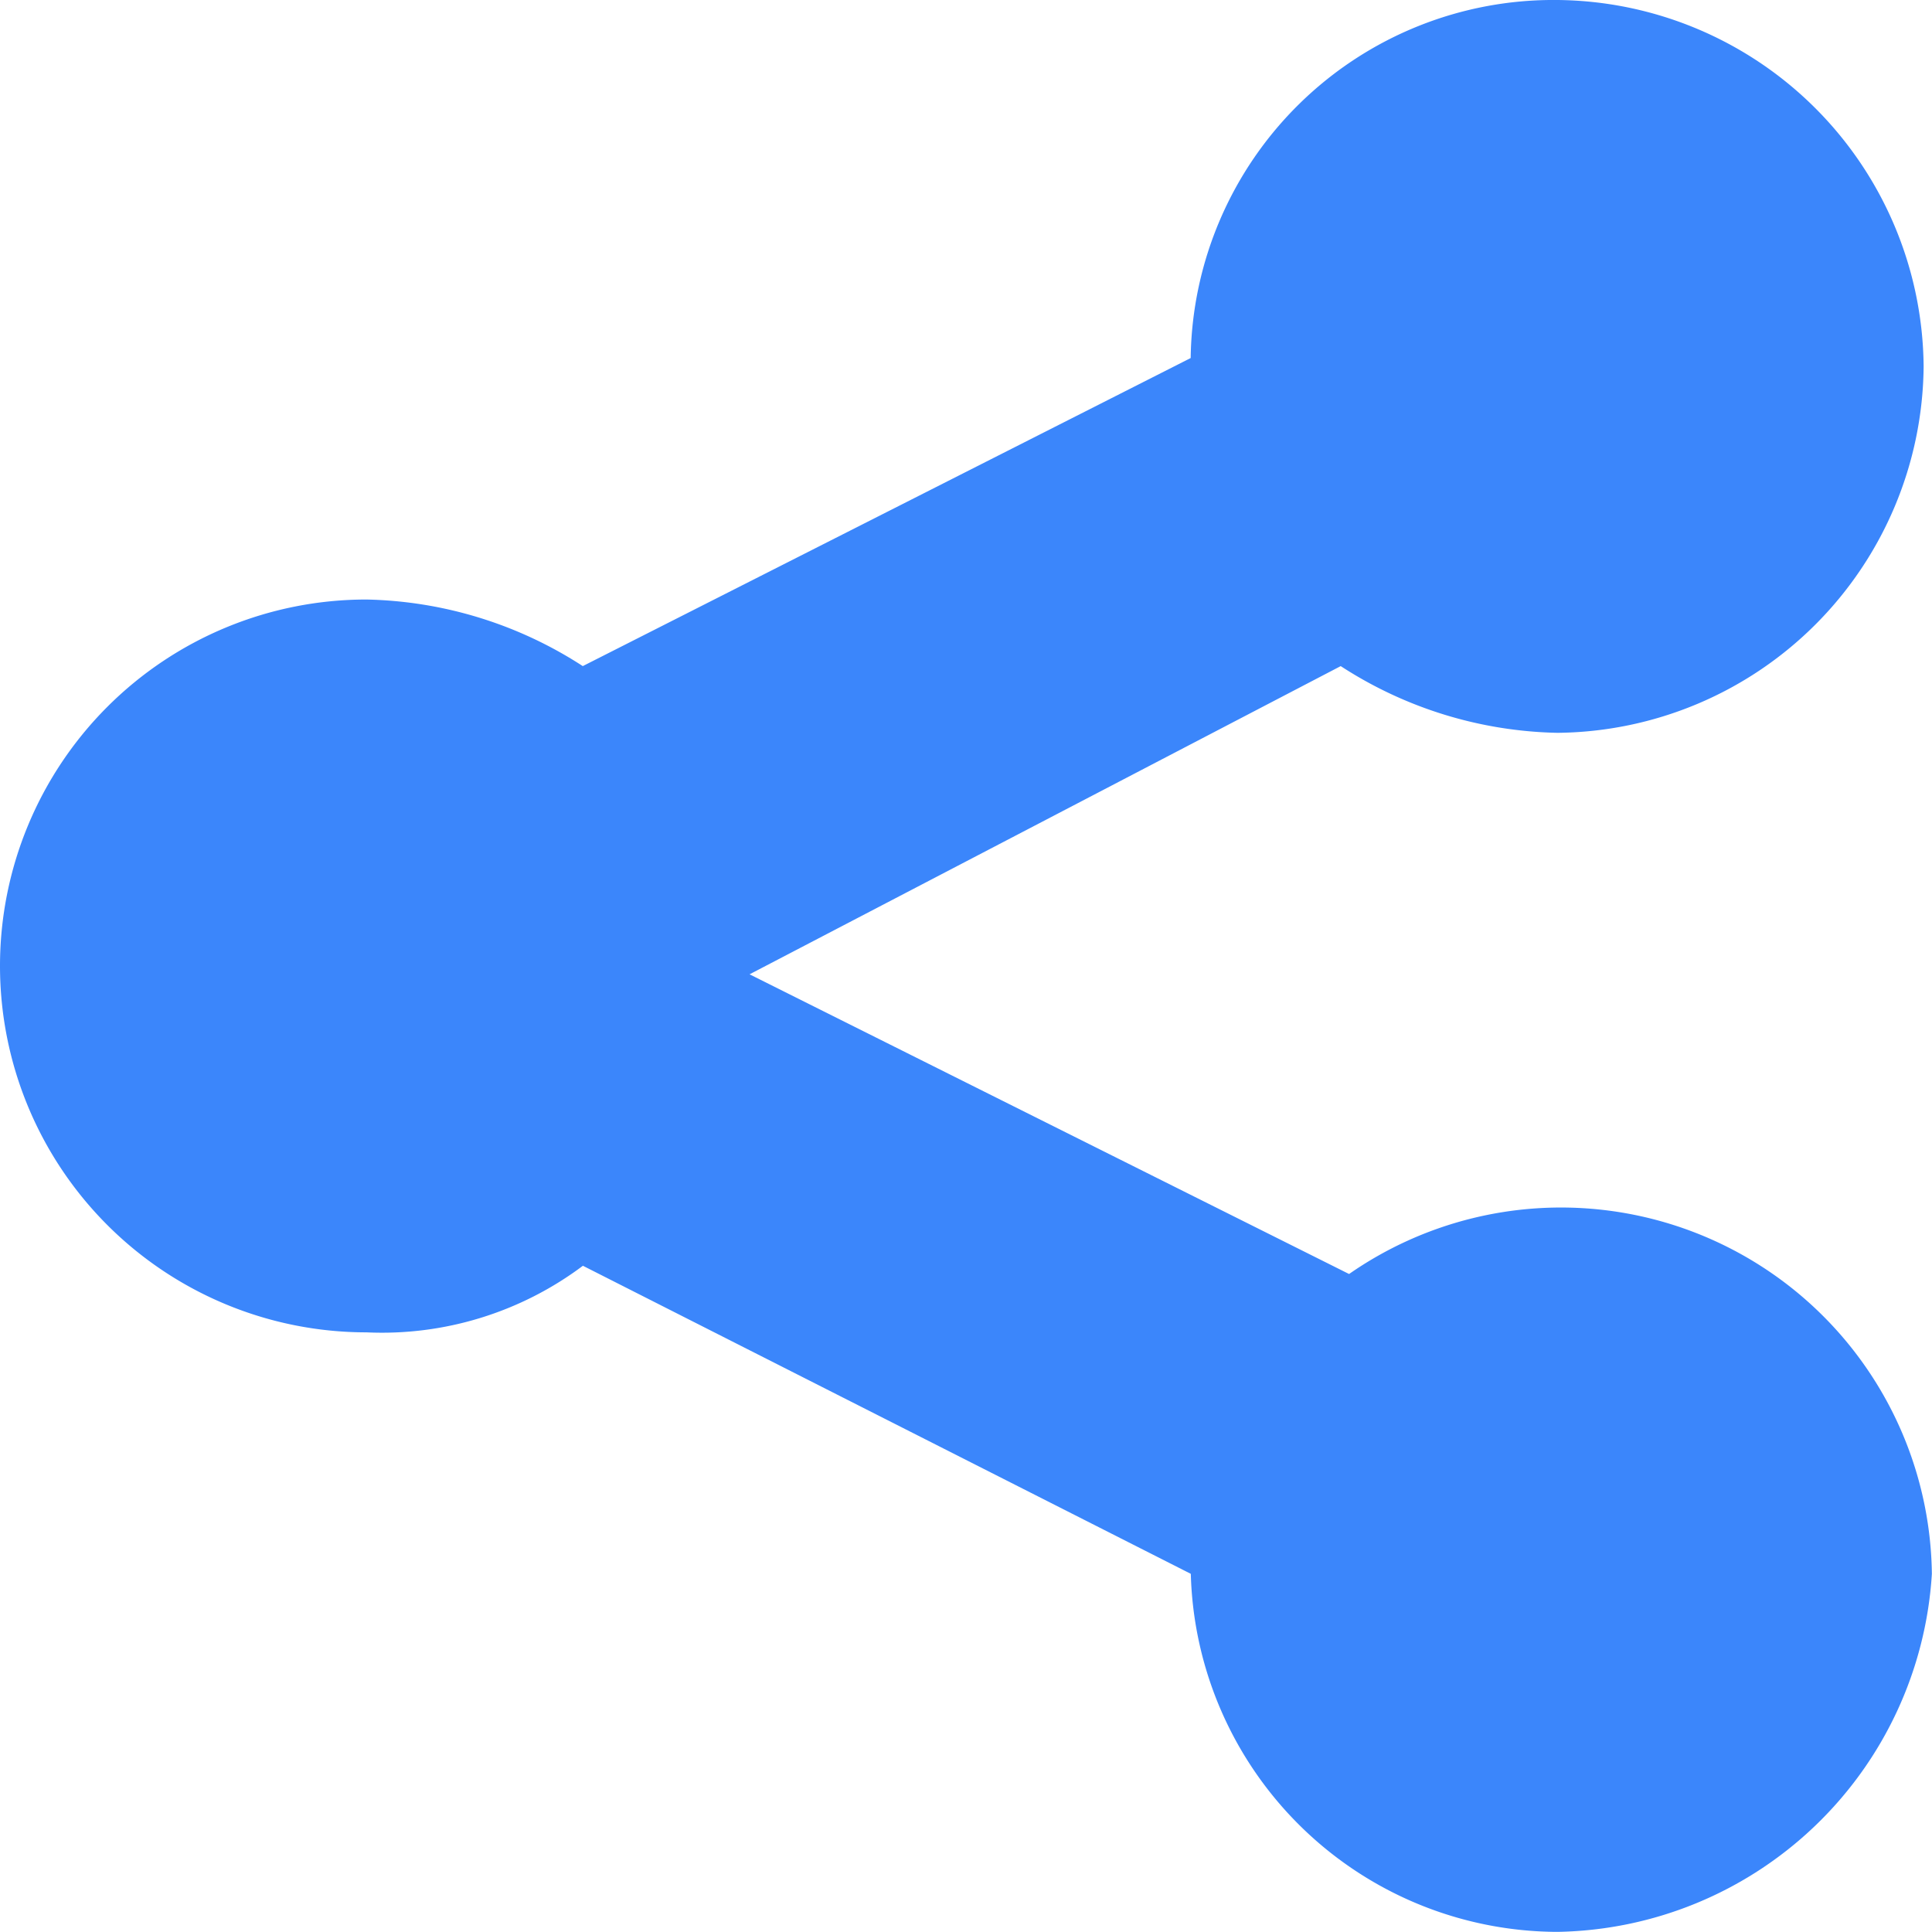<svg id="blue_share" xmlns="http://www.w3.org/2000/svg" width="15.001" height="15" viewBox="0 0 15.001 15">
  <g id="Group_6" data-name="Group 6">
    <g id="Group_5" data-name="Group 5">
      <g id="Group_4" data-name="Group 4">
        <g id="Group_3" data-name="Group 3">
          <path id="Path_2" data-name="Path 2" d="M12.09,15a2.856,2.856,0,0,1-2.844-2.78L4.526,9.828a2.6,2.6,0,0,1-1.681.517,2.845,2.845,0,0,1,0-5.69,3.2,3.2,0,0,1,1.68.517L9.245,2.78A2.817,2.817,0,0,1,12.092,0a2.87,2.87,0,0,1,2.844,2.845A2.87,2.87,0,0,1,12.092,5.69a3.2,3.2,0,0,1-1.682-.518L5.82,7.565l4.655,2.327A2.88,2.88,0,0,1,15,12.22,2.962,2.962,0,0,1,12.091,15Z" fill="#3b86fb"/>
        </g>
      </g>
    </g>
  </g>
</svg>
